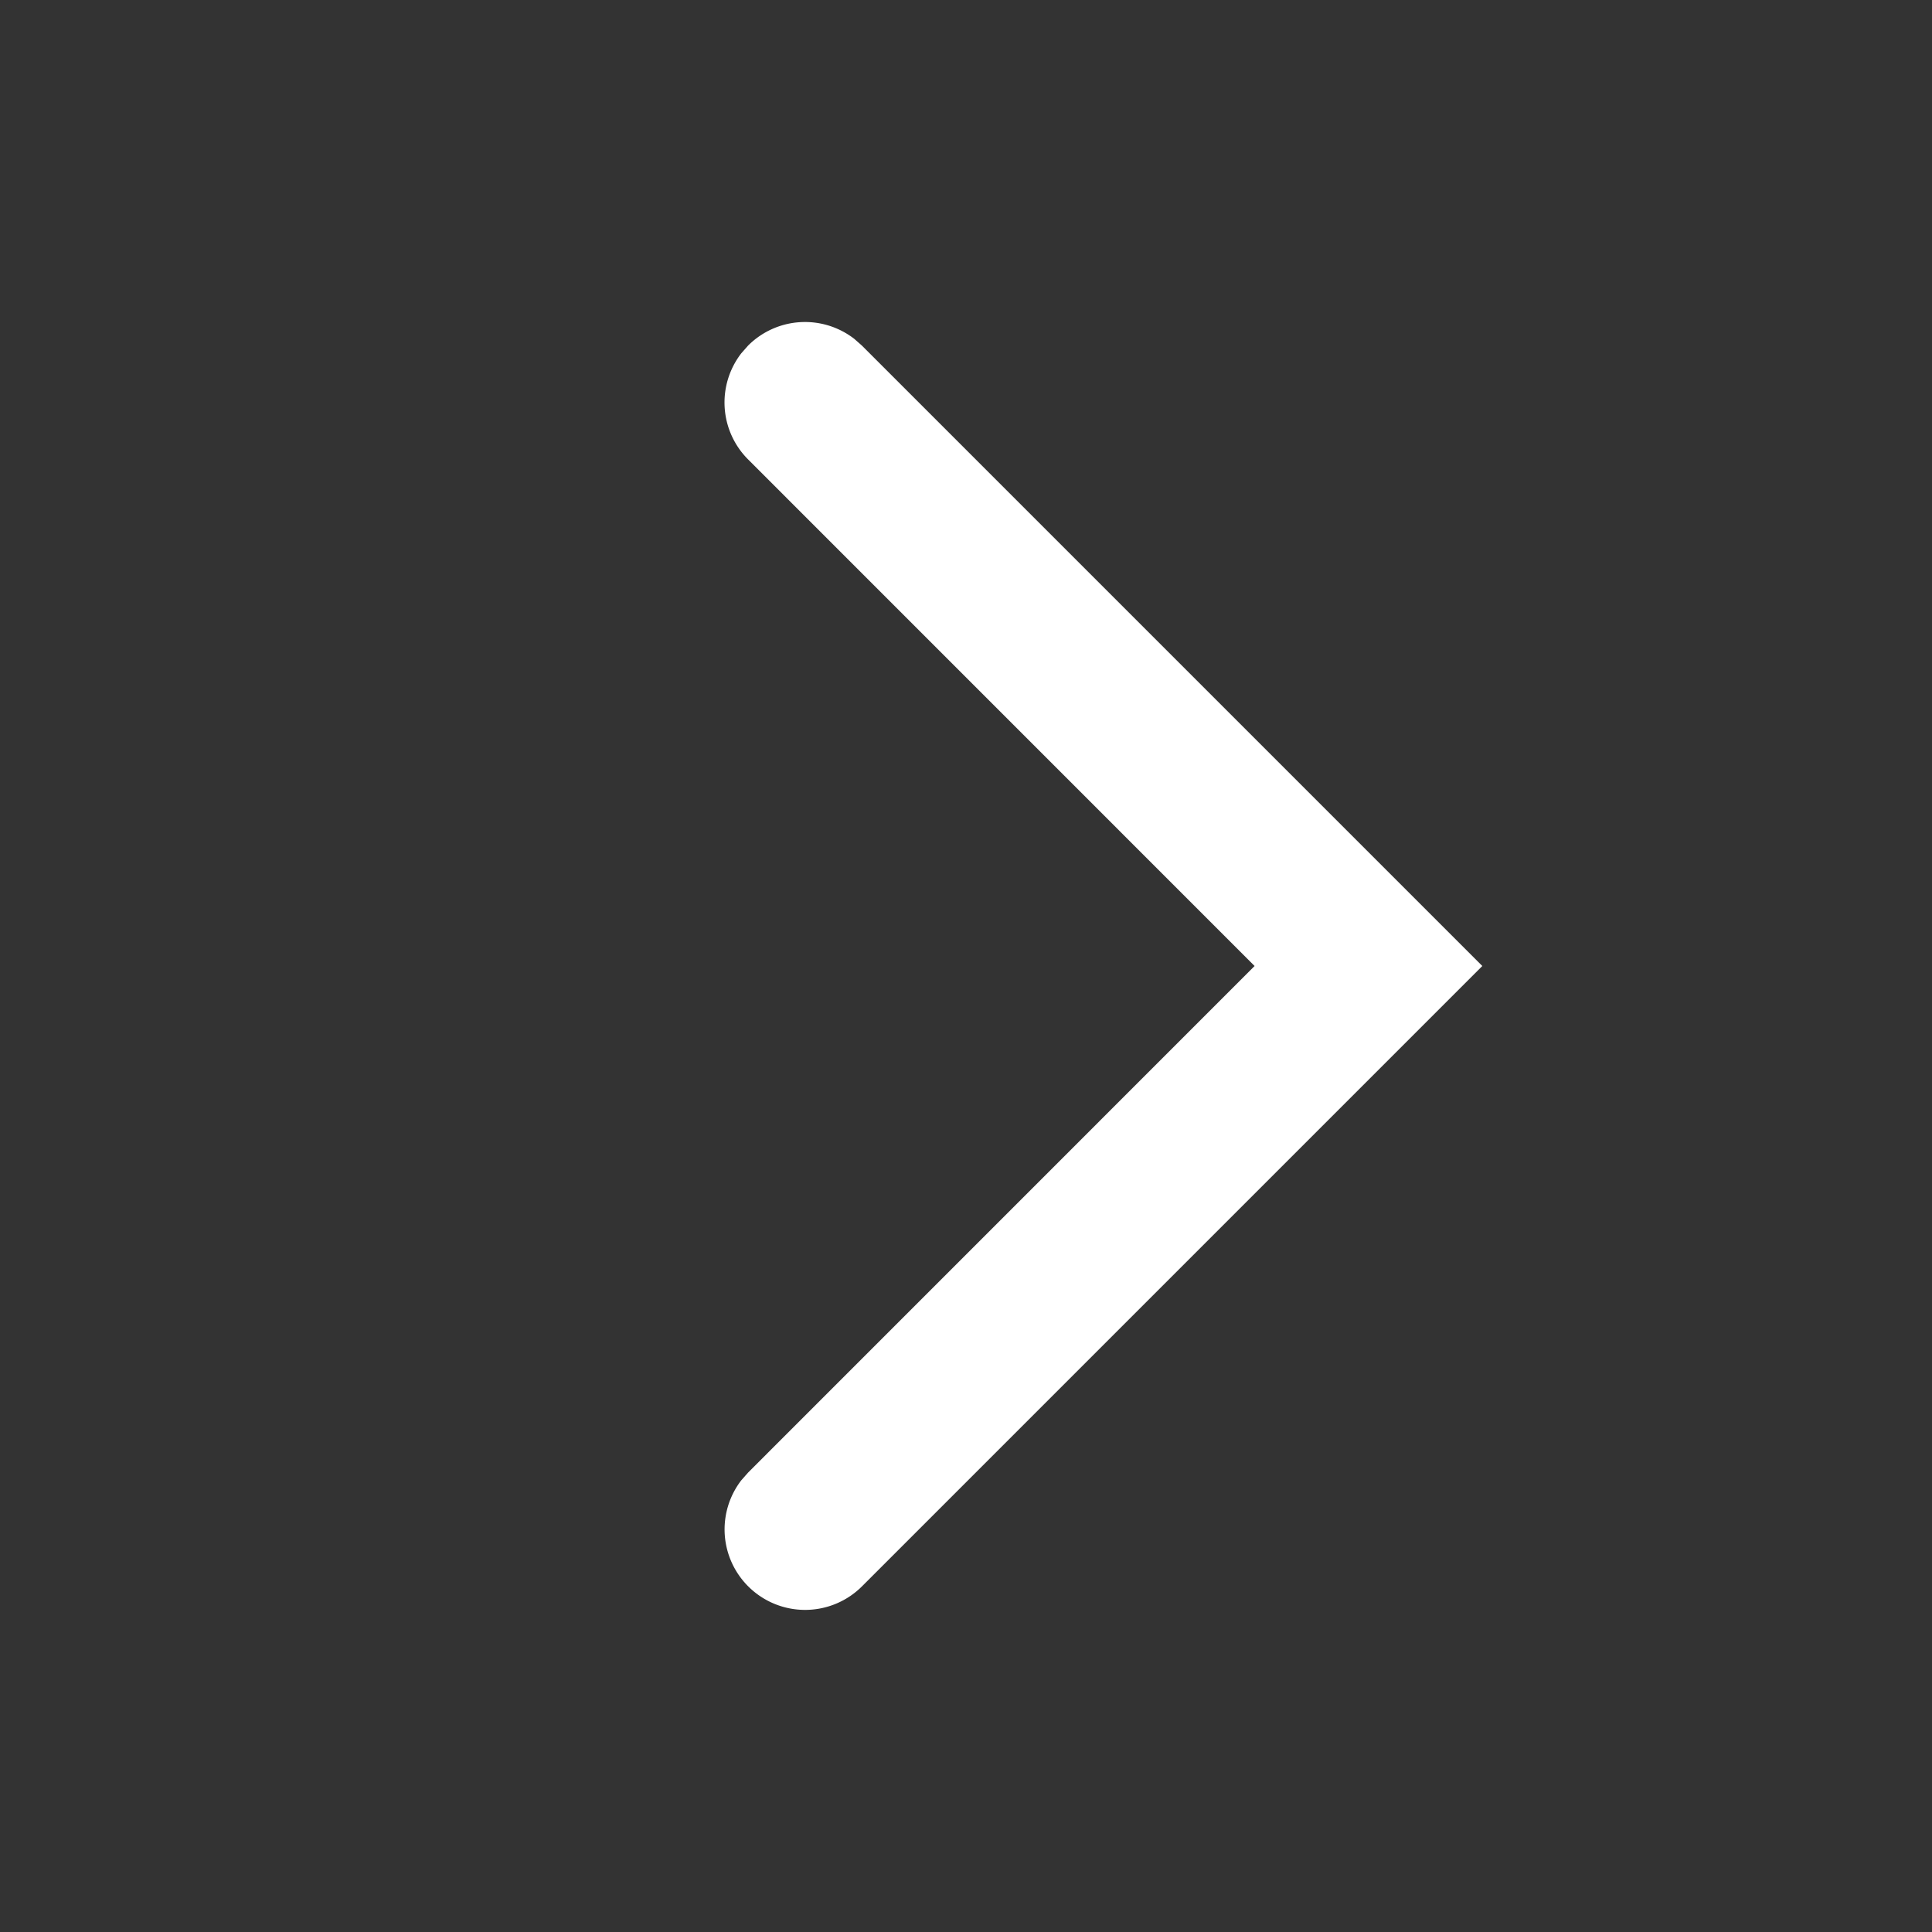 <svg width="24" height="24" xmlns="http://www.w3.org/2000/svg"><rect width="100%" height="100%" fill="#333333" stroke="none"/><path d="M9.293 4.293a1 1 0 011.32-.083l.094.083L18.414 12l-7.707 7.707a1 1 0 01-1.497-1.32l.083-.094L15.585 12 9.293 5.707a1 1 0 01-.083-1.32l.083-.094z" fill="#FFF"/></svg>
